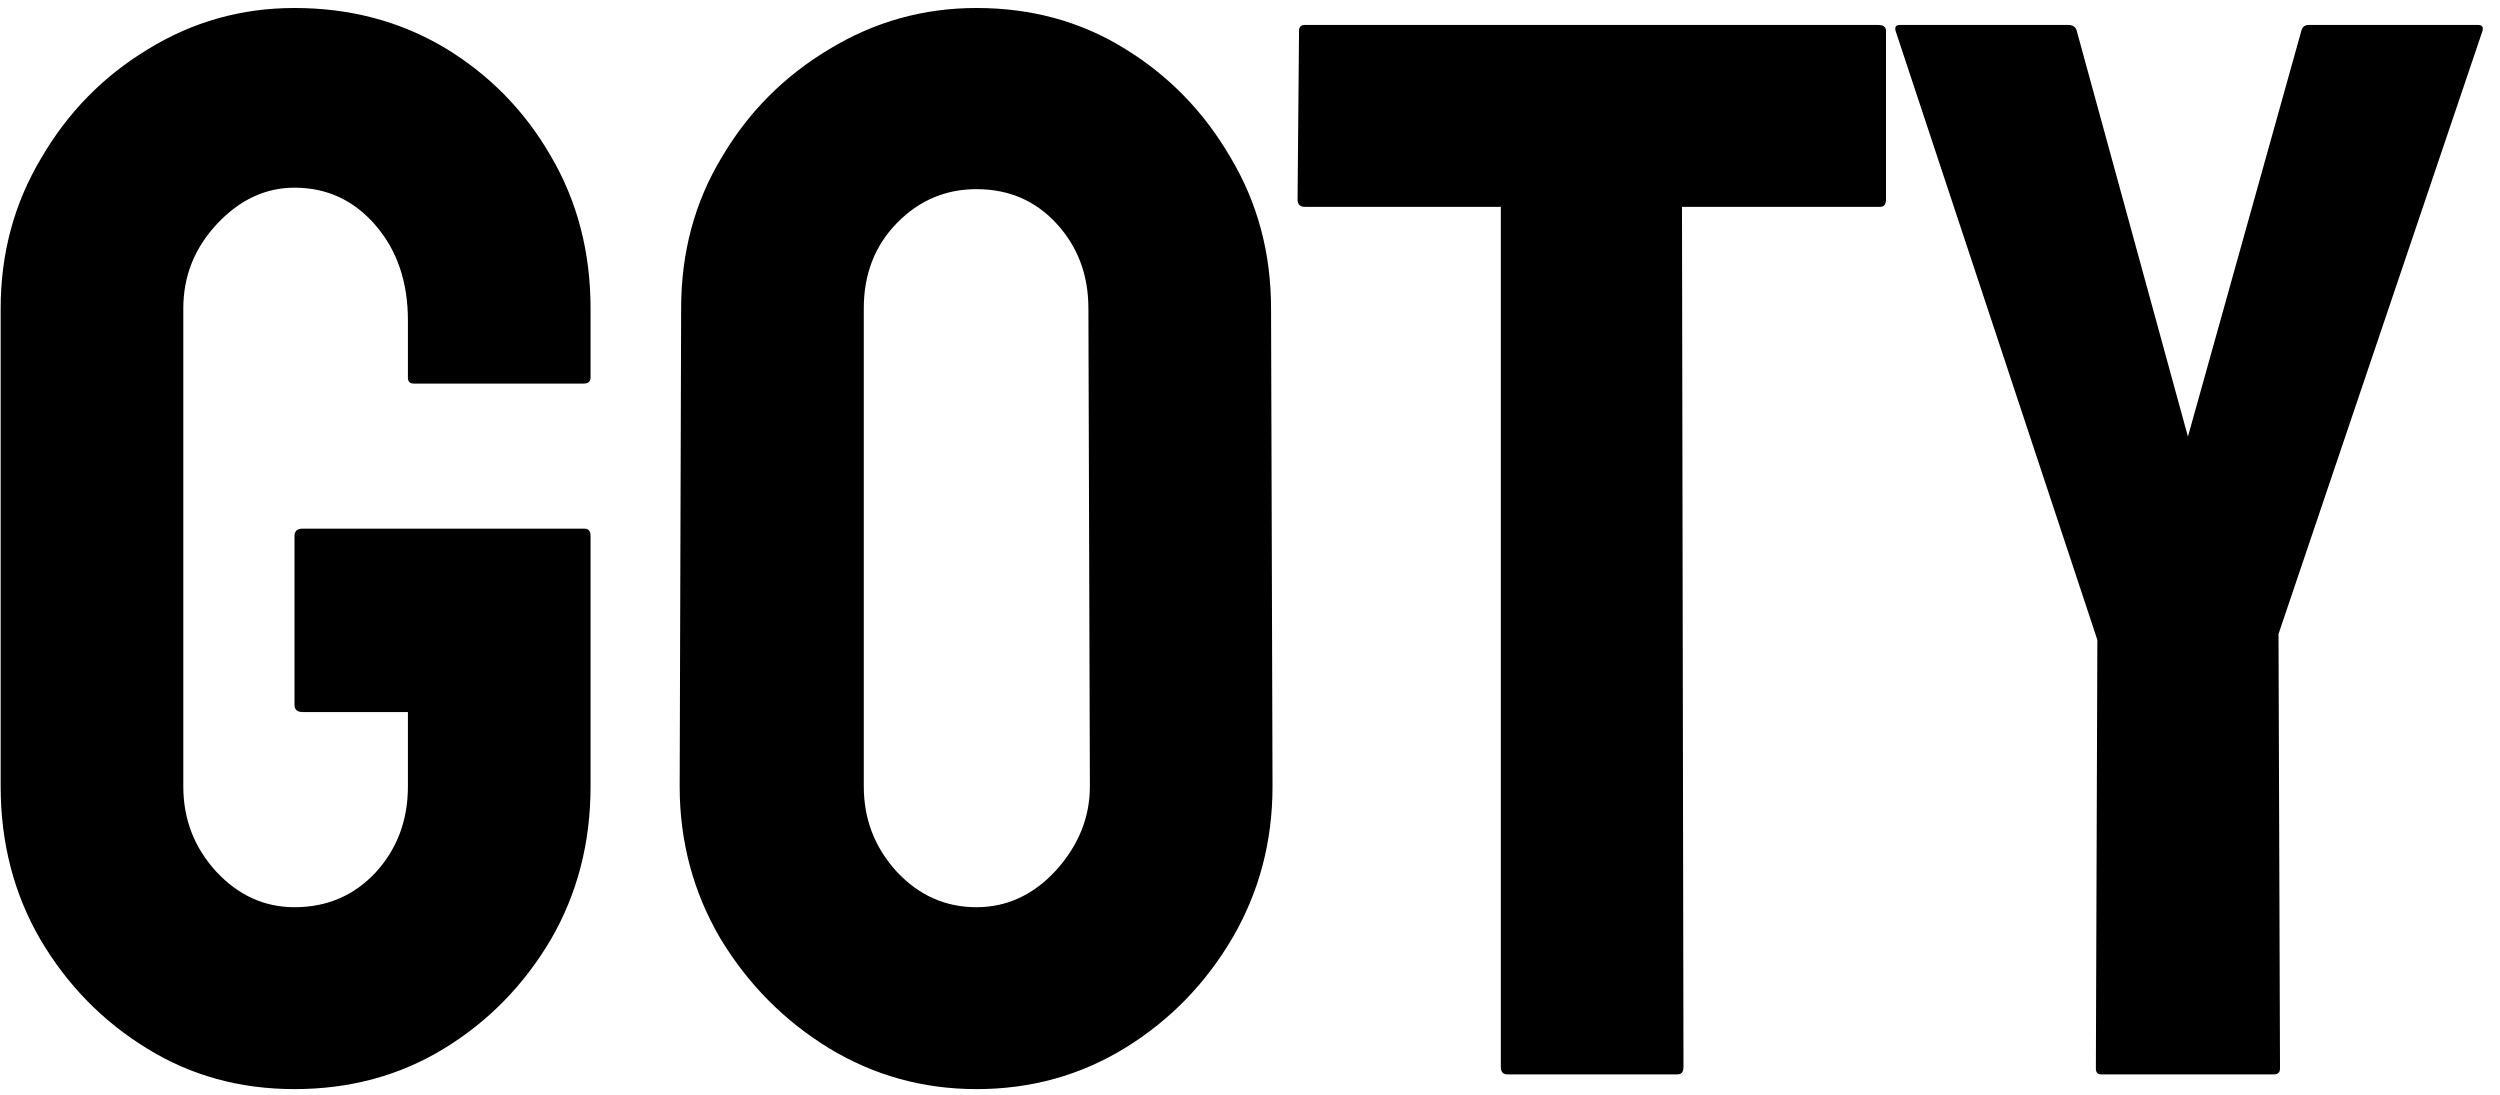 <svg width="121" height="53" viewBox="0 0 121 53" fill="none" xmlns="http://www.w3.org/2000/svg">
<path d="M14.254 52.713C11.616 52.713 9.24 52.059 7.125 50.752C4.986 49.446 3.264 47.687 1.957 45.477C0.673 43.267 0.032 40.796 0.032 38.063V14.93C0.032 12.268 0.685 9.844 1.992 7.658C3.275 5.448 4.998 3.69 7.161 2.383C9.323 1.052 11.688 0.387 14.254 0.387C16.939 0.387 19.363 1.028 21.525 2.312C23.688 3.618 25.399 5.365 26.658 7.551C27.941 9.737 28.583 12.197 28.583 14.93V18.28C28.583 18.47 28.464 18.565 28.227 18.565H20.028C19.838 18.565 19.743 18.47 19.743 18.28V15.5C19.743 13.646 19.22 12.114 18.175 10.902C17.129 9.69 15.822 9.084 14.254 9.084C12.852 9.084 11.604 9.666 10.511 10.831C9.418 11.995 8.872 13.361 8.872 14.93V38.063C8.872 39.655 9.406 41.033 10.476 42.198C11.545 43.338 12.804 43.909 14.254 43.909C15.822 43.909 17.129 43.35 18.175 42.233C19.22 41.093 19.743 39.703 19.743 38.063V34.463H14.646C14.385 34.463 14.254 34.344 14.254 34.106V25.944C14.254 25.706 14.385 25.587 14.646 25.587H28.298C28.488 25.587 28.583 25.706 28.583 25.944V38.063C28.583 40.796 27.941 43.267 26.658 45.477C25.351 47.687 23.628 49.446 21.49 50.752C19.351 52.059 16.939 52.713 14.254 52.713ZM47.261 52.713C44.671 52.713 42.282 52.047 40.096 50.717C37.934 49.386 36.187 47.616 34.856 45.406C33.55 43.172 32.896 40.724 32.896 38.063L32.967 14.93C32.967 12.221 33.621 9.785 34.928 7.623C36.211 5.436 37.946 3.69 40.132 2.383C42.318 1.052 44.694 0.387 47.261 0.387C49.922 0.387 52.31 1.04 54.425 2.347C56.564 3.654 58.275 5.413 59.558 7.623C60.865 9.809 61.519 12.245 61.519 14.93L61.59 38.063C61.59 40.724 60.948 43.16 59.665 45.37C58.358 47.604 56.623 49.386 54.461 50.717C52.298 52.047 49.898 52.713 47.261 52.713ZM47.261 43.909C48.734 43.909 50.017 43.315 51.11 42.127C52.203 40.915 52.75 39.56 52.75 38.063L52.679 14.93C52.679 13.314 52.168 11.947 51.146 10.831C50.124 9.714 48.829 9.155 47.261 9.155C45.764 9.155 44.48 9.702 43.411 10.795C42.342 11.888 41.807 13.266 41.807 14.93V38.063C41.807 39.655 42.342 41.033 43.411 42.198C44.48 43.338 45.764 43.909 47.261 43.909ZM81.194 52H72.96C72.747 52 72.64 51.881 72.64 51.644V10.011H63.158C62.921 10.011 62.802 9.892 62.802 9.654L62.873 1.492C62.873 1.302 62.968 1.207 63.158 1.207H90.89C91.151 1.207 91.282 1.302 91.282 1.492V9.654C91.282 9.892 91.187 10.011 90.997 10.011H81.408L81.48 51.644C81.48 51.881 81.384 52 81.194 52ZM110.066 52H101.69C101.524 52 101.44 51.905 101.44 51.715L101.512 30.97L91.745 1.492C91.698 1.302 91.769 1.207 91.959 1.207H100.086C100.324 1.207 100.466 1.302 100.514 1.492L105.896 21.132L111.385 1.492C111.433 1.302 111.552 1.207 111.742 1.207H119.94C120.13 1.207 120.201 1.302 120.154 1.492L110.28 30.685L110.352 51.715C110.352 51.905 110.257 52 110.066 52Z" fill="black"/>
</svg>

